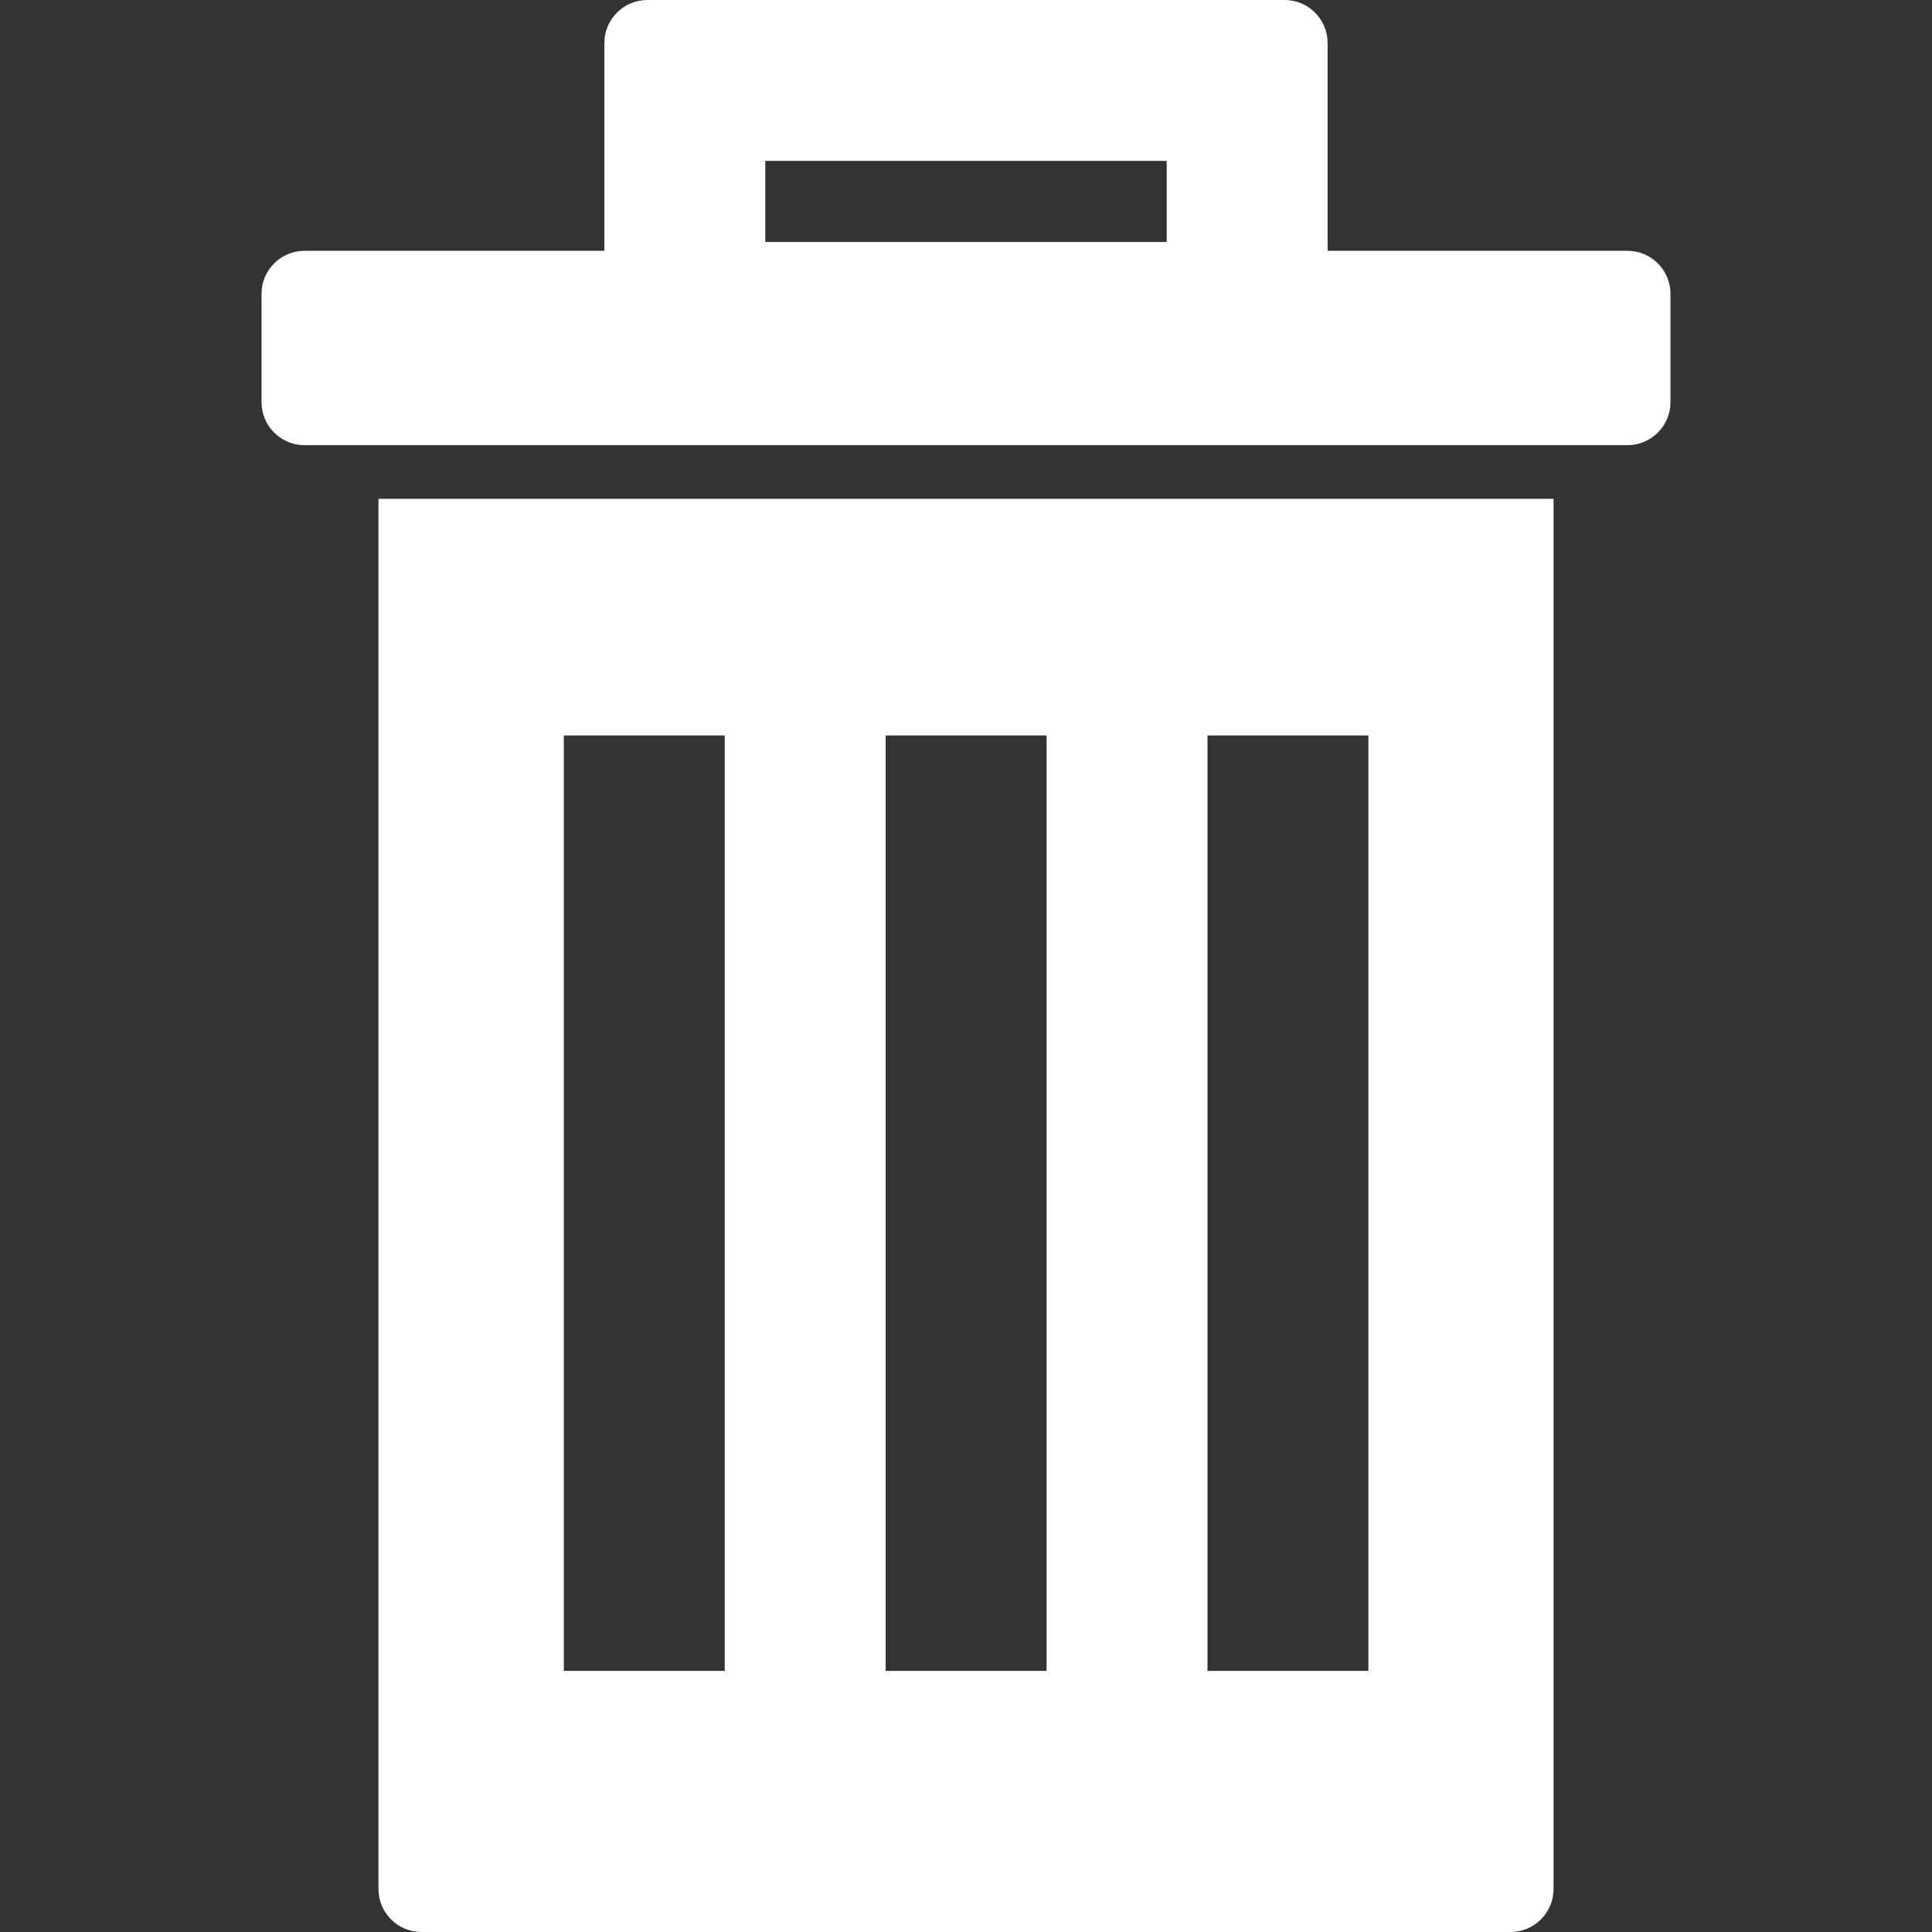 <?xml version="1.0" encoding="utf-8"?>
<!-- Generator: Adobe Illustrator 19.1.0, SVG Export Plug-In . SVG Version: 6.00 Build 0)  -->
<svg version="1.1" id="Capa_1" xmlns="http://www.w3.org/2000/svg" xmlns:xlink="http://www.w3.org/1999/xlink" x="0px" y="0px"
	 viewBox="-29 -170.5 900.5 900.5" style="enable-background:new -29 -170.5 900.5 900.5;" xml:space="preserve">
<rect x="-29" y="-170.5" width="900.5" height="900.5" fill="#333333" stroke="none"/>
<style type="text/css">
	.st0{fill:#FFFFFF;}
</style>
<g>
	<path class="st0" d="M147.4,710c0,11,9,20,20,20h507.7c11,0,20-9,20-20V62H147.4L147.4,710L147.4,710z M533.8,172.3h75v436h-75
		V172.3z M383.8,172.3h75v436h-75V172.3z M233.8,172.3h75v436h-75V172.3z"/>
	<path class="st0" d="M589.8-78.6v-71.9c0-11-9-20-20-20H272.7c-11,0-20,9-20,20v71.9v12.5v12.5H112.9c-11,0-20,9-20,20V17
		c0,11,9,20,20,20h34.5h547.7h34.5c11,0,20-9,20-20v-50.6c0-11-9-20-20-20H589.8v-12.5V-78.6z M514.8-57.7H327.7v-8.4v-12.5v-16.9
		h187.1v16.9v12.5V-57.7z"/>
</g>
</svg>
